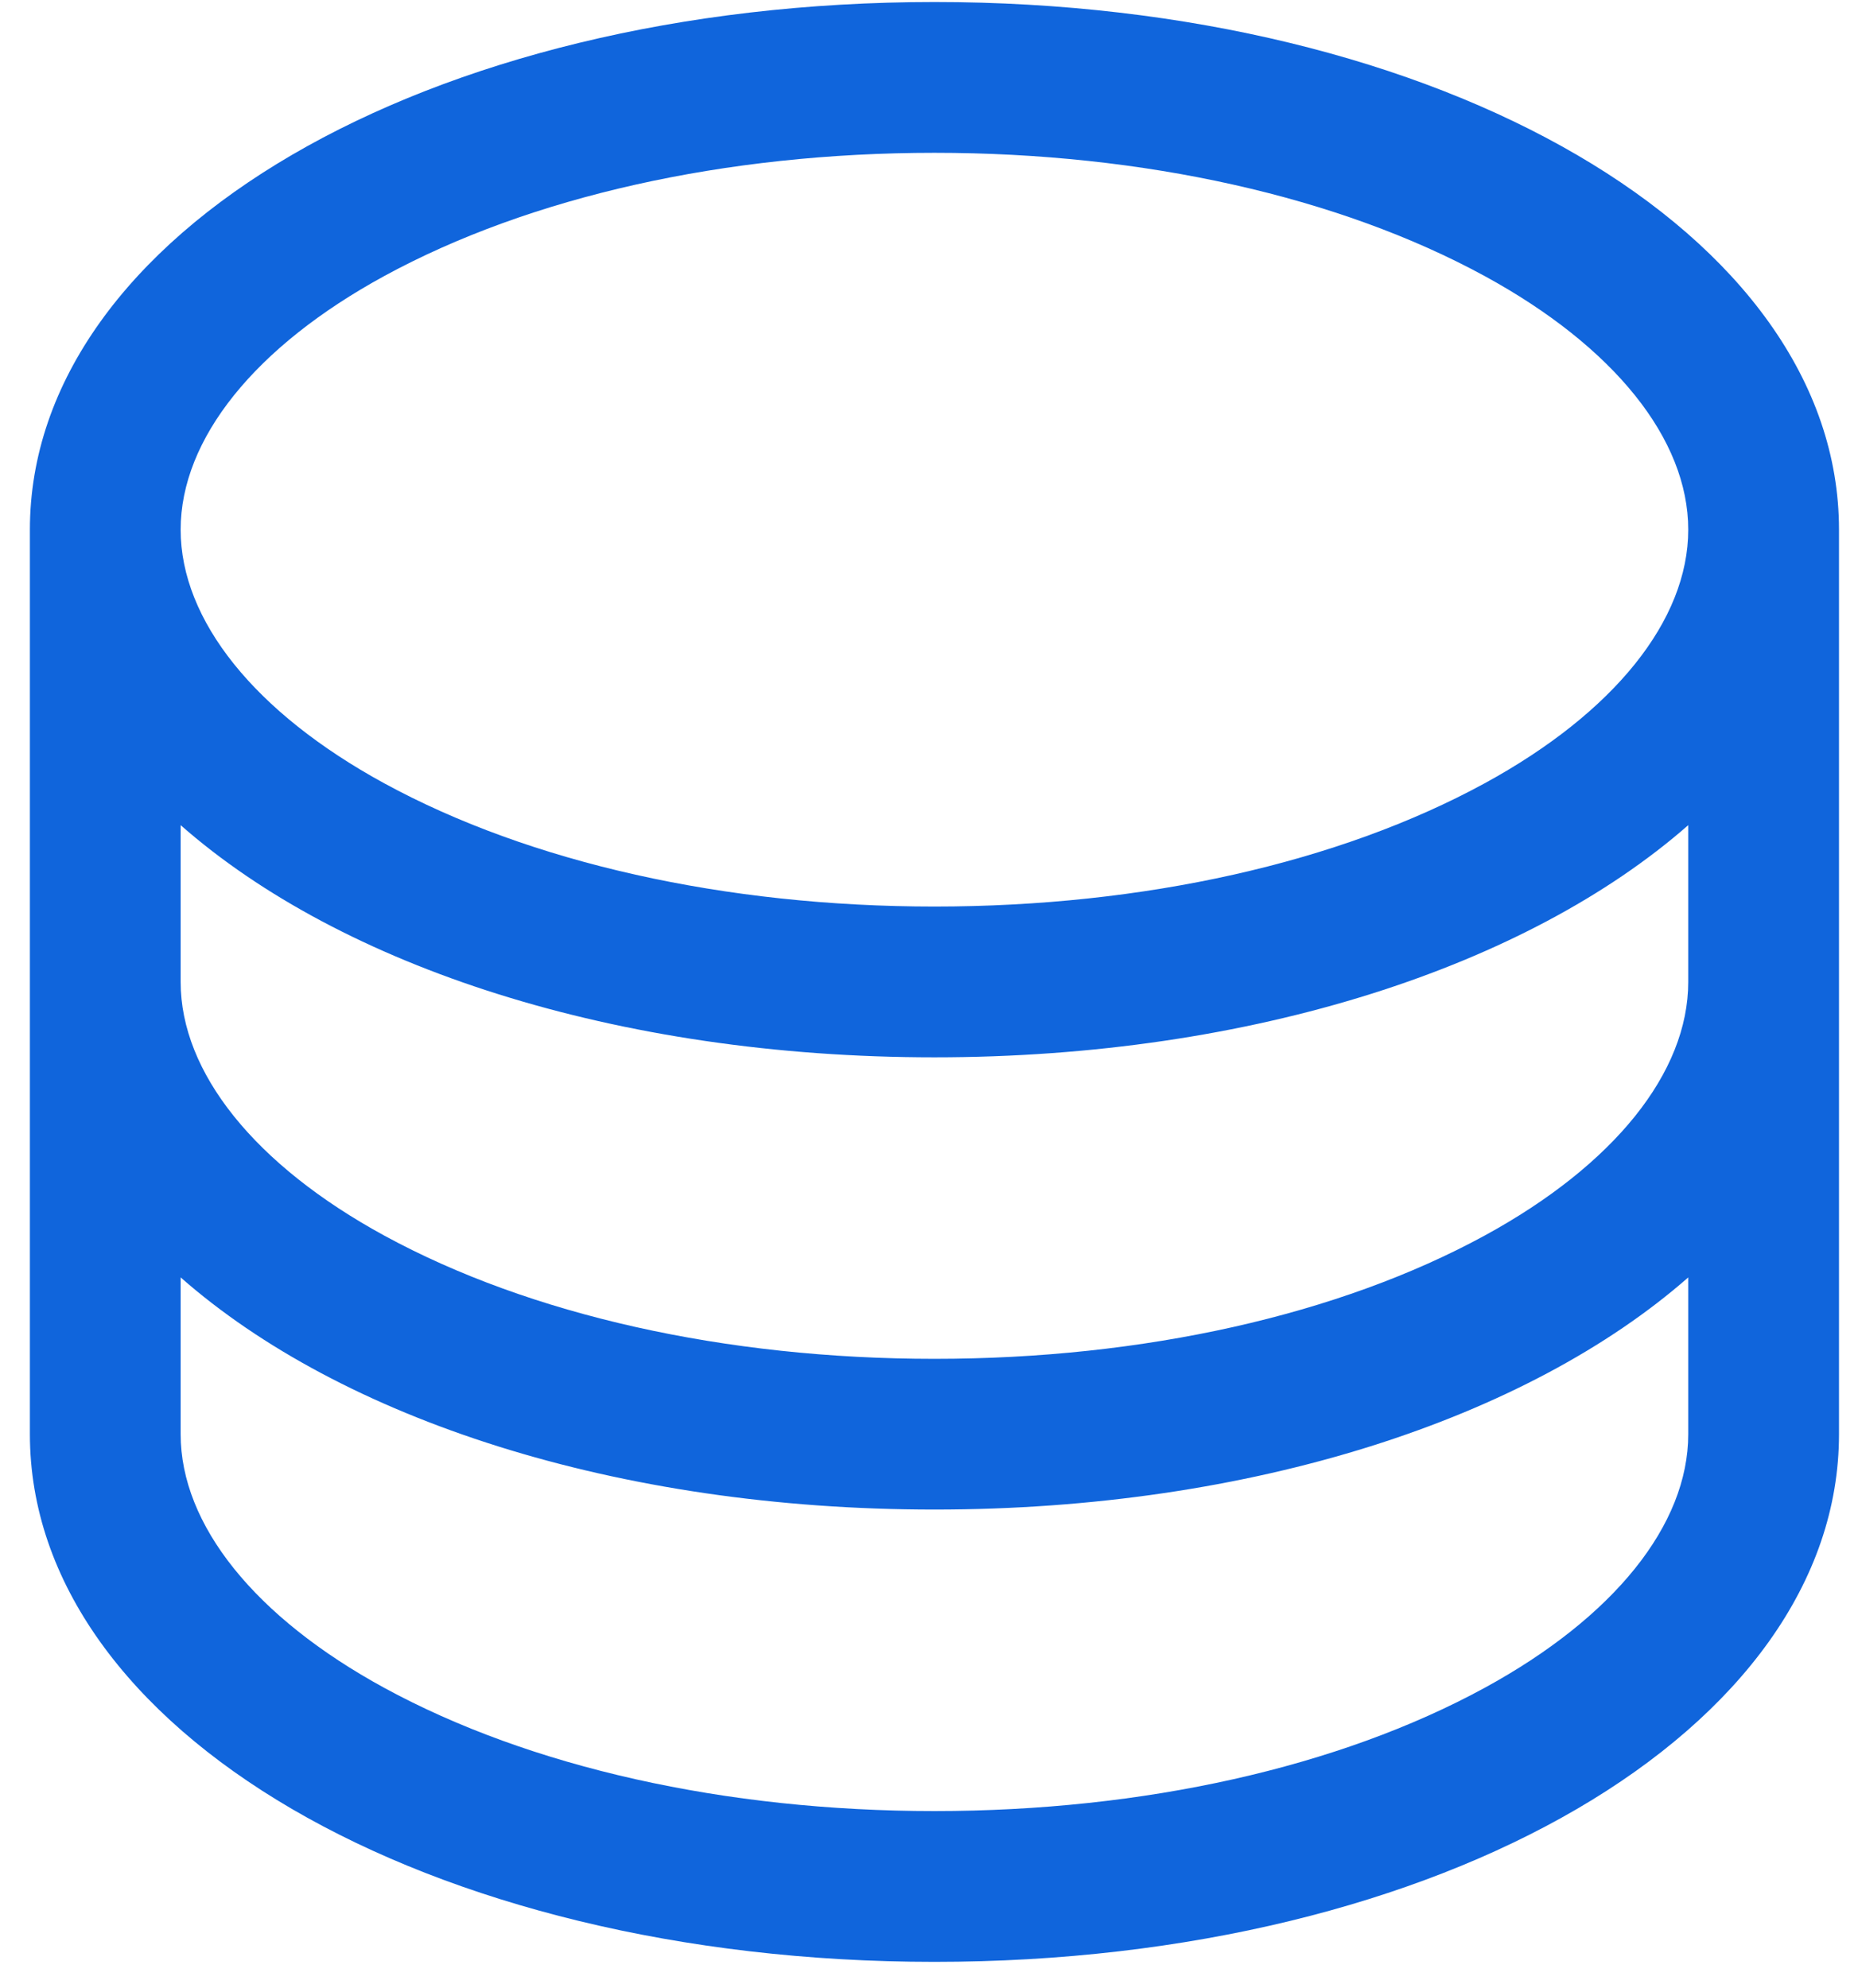 <svg width="57" height="61" viewBox="0 0 57 61" fill="none" xmlns="http://www.w3.org/2000/svg">
<path d="M28.667 0.062C13.107 0.062 0.917 7.173 0.917 16.25V44C0.917 53.077 13.107 60.188 28.667 60.188C44.227 60.188 56.417 53.077 56.417 44V16.25C56.417 7.173 44.227 0.062 28.667 0.062ZM51.792 30.125C51.792 32.906 49.514 35.742 45.545 37.907C41.076 40.343 35.081 41.688 28.667 41.688C22.253 41.688 16.258 40.343 11.789 37.907C7.82 35.742 5.542 32.906 5.542 30.125V25.315C10.473 29.651 18.905 32.438 28.667 32.438C38.429 32.438 46.861 29.639 51.792 25.315V30.125ZM11.789 8.468C16.258 6.032 22.253 4.688 28.667 4.688C35.081 4.688 41.076 6.032 45.545 8.468C49.514 10.633 51.792 13.469 51.792 16.25C51.792 19.031 49.514 21.866 45.545 24.032C41.076 26.468 35.081 27.812 28.667 27.812C22.253 27.812 16.258 26.468 11.789 24.032C7.82 21.866 5.542 19.031 5.542 16.25C5.542 13.469 7.82 10.633 11.789 8.468ZM45.545 51.782C41.076 54.218 35.081 55.562 28.667 55.562C22.253 55.562 16.258 54.218 11.789 51.782C7.82 49.617 5.542 46.781 5.542 44V39.19C10.473 43.526 18.905 46.312 28.667 46.312C38.429 46.312 46.861 43.514 51.792 39.19V44C51.792 46.781 49.514 49.617 45.545 51.782Z" fill="#1065DC"/>
</svg>

